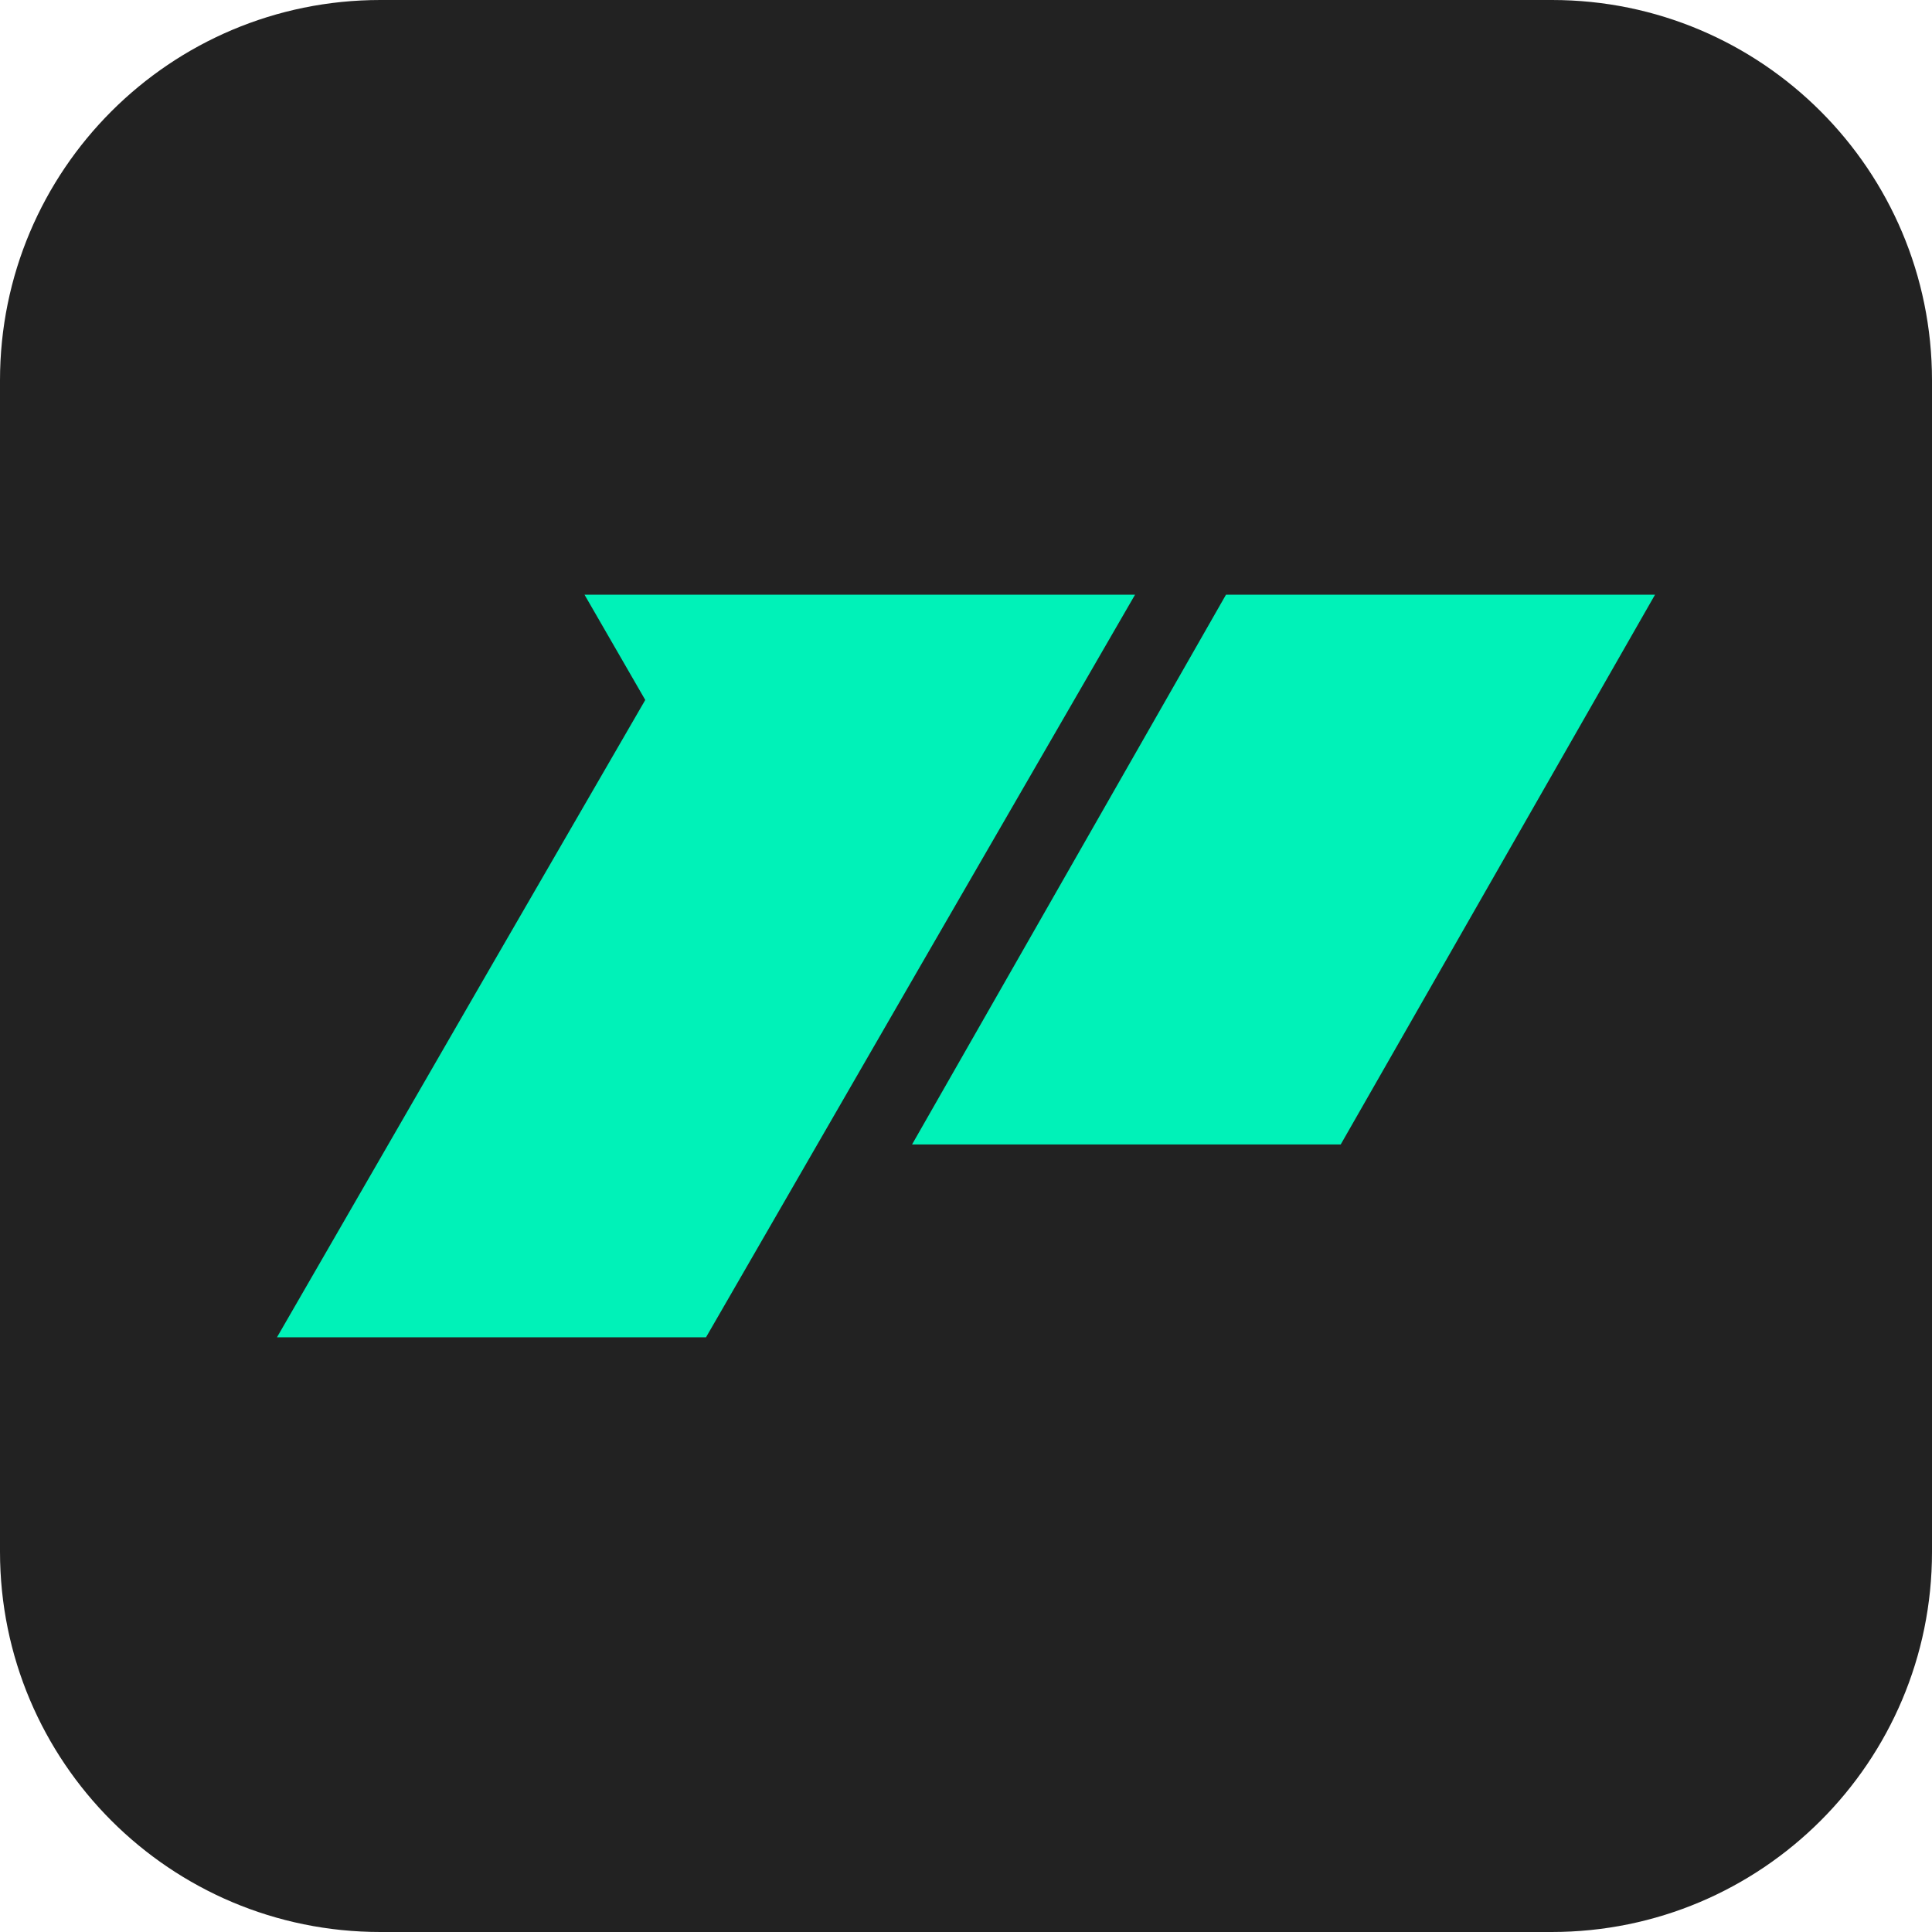 <?xml version="1.0" encoding="utf-8"?>
<!-- Generator: Adobe Illustrator 28.1.0, SVG Export Plug-In . SVG Version: 6.00 Build 0)  -->
<svg version="1.1" id="Layer_1" xmlns="http://www.w3.org/2000/svg" xmlns:xlink="http://www.w3.org/1999/xlink" x="0px" y="0px"
	 viewBox="0 0 512 512" style="enable-background:new 0 0 512 512;" xml:space="preserve">
<style type="text/css">
	.st0{fill:#222222;}
	.st1{fill:#00F2B8;}
</style>
<g>
	<path class="st0" d="M411.2,512H100.8C45.1,512,0,466.9,0,411.2V100.8C0,45.1,45.1,0,100.8,0h310.5C466.9,0,512,45.1,512,100.8
		v310.5C512,466.9,466.9,512,411.2,512z"/>
	<g>
		<polygon class="st1" points="300.8,157.6 268.5,157.6 187.1,157.6 154.9,157.6 171,185.5 130.2,256 73.4,354.4 187.1,354.4 
			243.9,256 		"/>
		<polygon class="st1" points="324.9,157.6 438.6,157.6 355.3,303.3 241.7,303.3 		"/>
	</g>
</g>
</svg>
